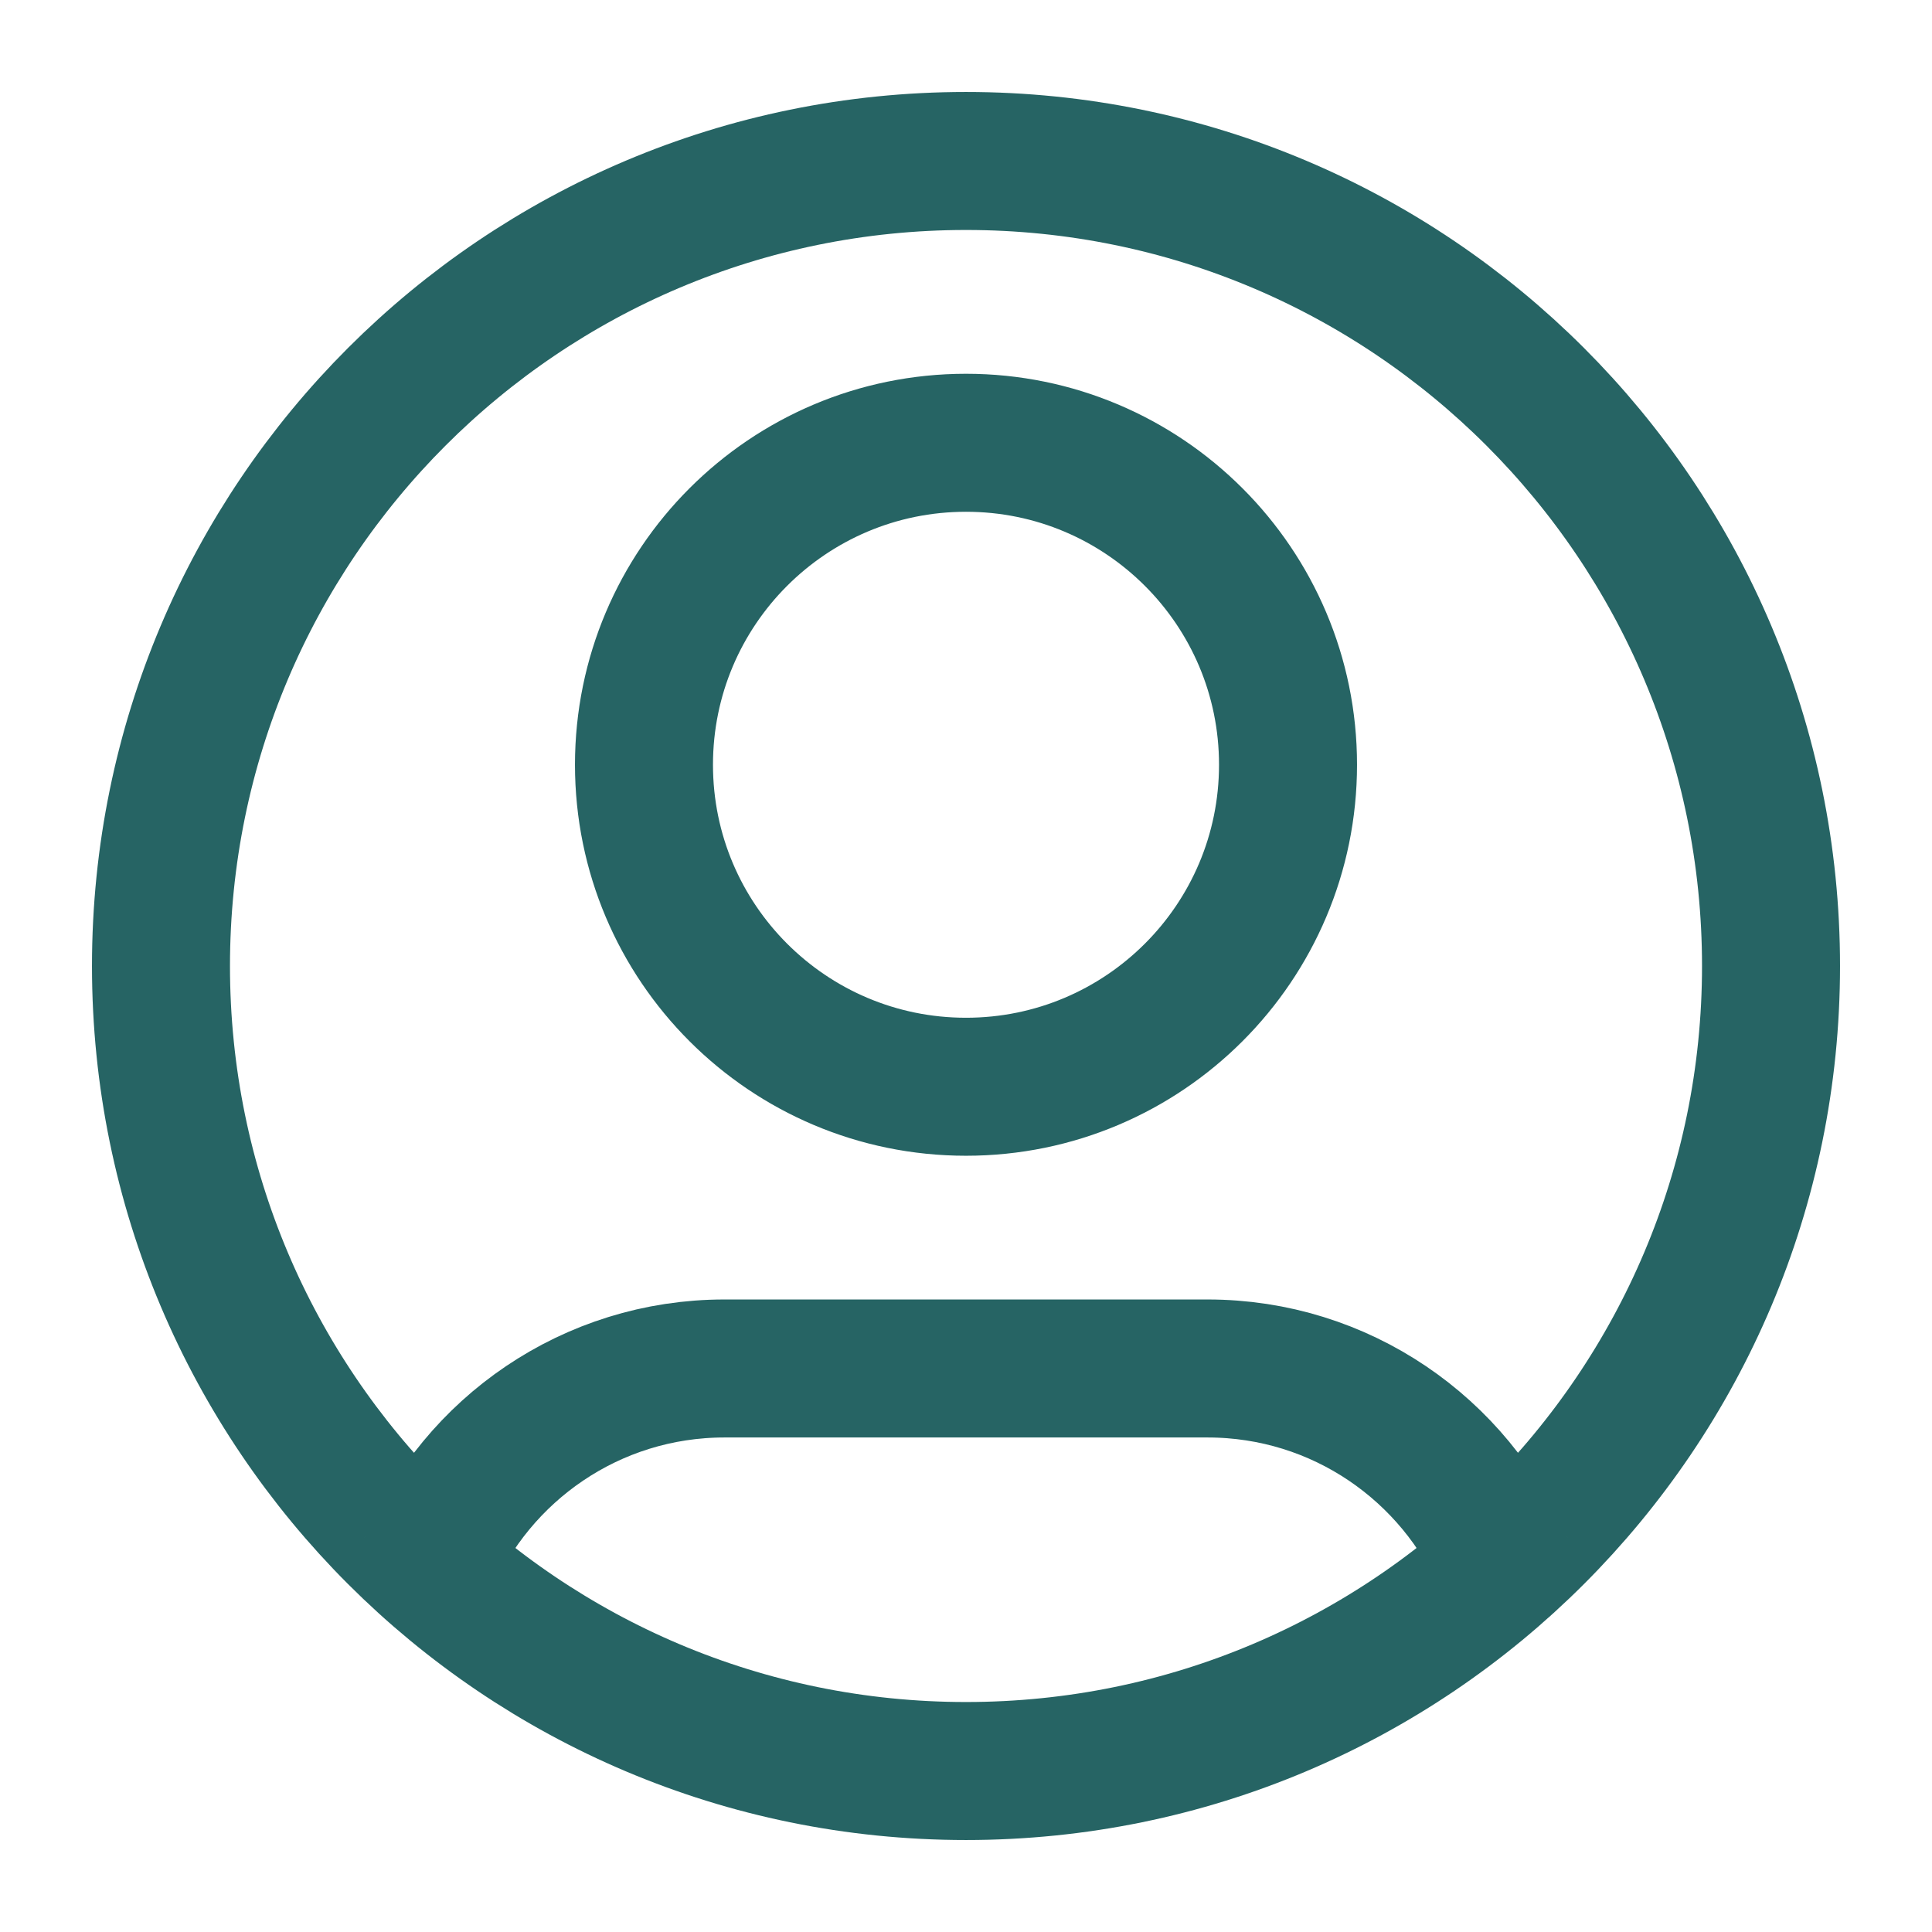 <svg width="28" height="28" viewBox="0 0 28 28" fill="none" xmlns="http://www.w3.org/2000/svg">
<path d="M6.202 22.678C6.912 21.006 8.569 19.833 10.5 19.833H17.5C19.431 19.833 21.088 21.006 21.798 22.678M18.667 11.083C18.667 13.661 16.577 15.75 14 15.75C11.423 15.75 9.333 13.661 9.333 11.083C9.333 8.506 11.423 6.417 14 6.417C16.577 6.417 18.667 8.506 18.667 11.083ZM25.667 14C25.667 20.443 20.443 25.667 14 25.667C7.557 25.667 2.333 20.443 2.333 14C2.333 7.557 7.557 2.333 14 2.333C20.443 2.333 25.667 7.557 25.667 14Z" stroke="#266464" stroke-width="2" stroke-linecap="round" stroke-linejoin="round"/>
</svg>
